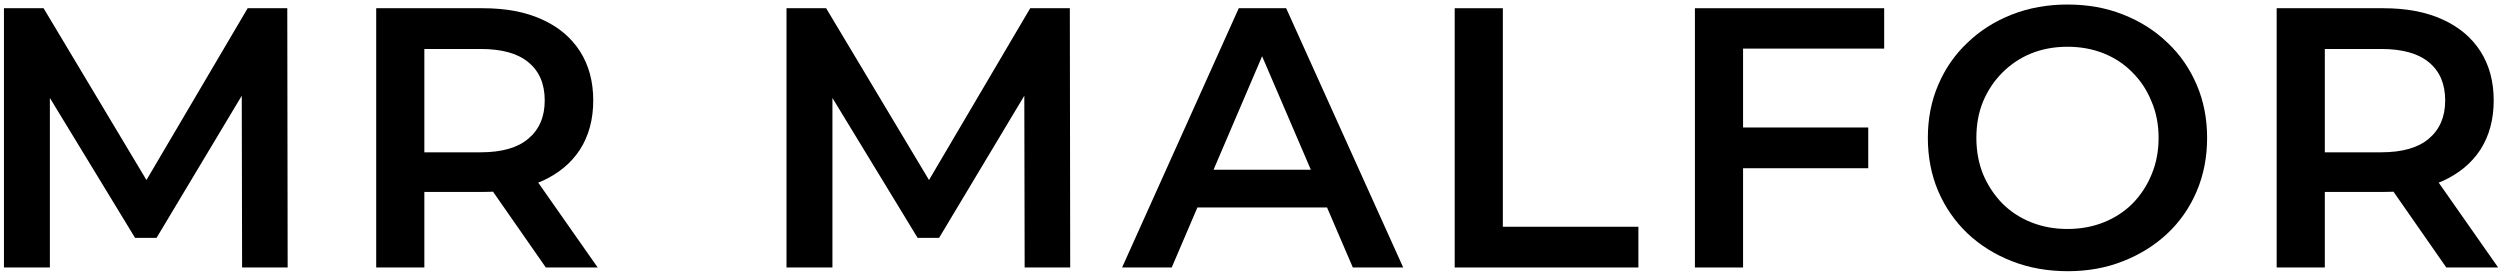<svg width="243" height="27" viewBox="0 0 243 27" fill="none" xmlns="http://www.w3.org/2000/svg">
<path d="M0.384 26V0.8H4.236L15.252 19.196H13.236L24.072 0.8H27.924L27.96 26H23.532L23.496 7.748H24.432L15.216 23.12H13.128L3.768 7.748H4.848V26H0.384Z" fill="black"/>
<path d="M36.567 26V0.8H46.935C49.167 0.8 51.075 1.16 52.659 1.88C54.267 2.6 55.503 3.632 56.367 4.976C57.231 6.32 57.663 7.916 57.663 9.764C57.663 11.612 57.231 13.208 56.367 14.552C55.503 15.872 54.267 16.892 52.659 17.612C51.075 18.308 49.167 18.656 46.935 18.656H39.159L41.247 16.532V26H36.567ZM53.055 26L46.683 16.856H51.687L58.095 26H53.055ZM41.247 17.036L39.159 14.804H46.719C48.783 14.804 50.331 14.36 51.363 13.472C52.419 12.584 52.947 11.348 52.947 9.764C52.947 8.156 52.419 6.92 51.363 6.056C50.331 5.192 48.783 4.76 46.719 4.76H39.159L41.247 2.456V17.036Z" fill="black"/>
<path d="M76.448 26V0.8H80.3L91.316 19.196H89.3L100.136 0.8H103.988L104.024 26H99.596L99.56 7.748H100.496L91.28 23.12H89.192L79.832 7.748H80.912V26H76.448Z" fill="black"/>
<path d="M109.067 26L120.407 0.8H125.015L136.391 26H131.495L121.739 3.284H123.611L113.891 26H109.067ZM114.287 20.168L115.547 16.496H129.155L130.415 20.168H114.287Z" fill="black"/>
<path d="M141.396 26V0.8H146.076V22.04H159.252V26H141.396Z" fill="black"/>
<path d="M169.03 12.392H181.594V16.352H169.03V12.392ZM169.426 26H164.746V0.8H183.142V4.724H169.426V26Z" fill="black"/>
<path d="M200.995 26.36C199.027 26.36 197.215 26.036 195.559 25.388C193.903 24.74 192.463 23.84 191.239 22.688C190.015 21.512 189.067 20.144 188.395 18.584C187.723 17 187.387 15.272 187.387 13.4C187.387 11.528 187.723 9.812 188.395 8.252C189.067 6.668 190.015 5.3 191.239 4.148C192.463 2.972 193.903 2.06 195.559 1.412C197.215 0.764 199.015 0.44 200.959 0.44C202.927 0.44 204.727 0.764 206.359 1.412C208.015 2.06 209.455 2.972 210.679 4.148C211.903 5.3 212.851 6.668 213.523 8.252C214.195 9.812 214.531 11.528 214.531 13.4C214.531 15.272 214.195 17 213.523 18.584C212.851 20.168 211.903 21.536 210.679 22.688C209.455 23.84 208.015 24.74 206.359 25.388C204.727 26.036 202.939 26.36 200.995 26.36ZM200.959 22.256C202.231 22.256 203.407 22.04 204.487 21.608C205.567 21.176 206.503 20.564 207.295 19.772C208.087 18.956 208.699 18.02 209.131 16.964C209.587 15.884 209.815 14.696 209.815 13.4C209.815 12.104 209.587 10.928 209.131 9.872C208.699 8.792 208.087 7.856 207.295 7.064C206.503 6.248 205.567 5.624 204.487 5.192C203.407 4.76 202.231 4.544 200.959 4.544C199.687 4.544 198.511 4.76 197.431 5.192C196.375 5.624 195.439 6.248 194.623 7.064C193.831 7.856 193.207 8.792 192.751 9.872C192.319 10.928 192.103 12.104 192.103 13.4C192.103 14.672 192.319 15.848 192.751 16.928C193.207 18.008 193.831 18.956 194.623 19.772C195.415 20.564 196.351 21.176 197.431 21.608C198.511 22.04 199.687 22.256 200.959 22.256Z" fill="black"/>
<path d="M221.292 26V0.8H231.66C233.892 0.8 235.8 1.16 237.384 1.88C238.992 2.6 240.228 3.632 241.092 4.976C241.956 6.32 242.388 7.916 242.388 9.764C242.388 11.612 241.956 13.208 241.092 14.552C240.228 15.872 238.992 16.892 237.384 17.612C235.8 18.308 233.892 18.656 231.66 18.656H223.884L225.972 16.532V26H221.292ZM237.78 26L231.408 16.856H236.412L242.82 26H237.78ZM225.972 17.036L223.884 14.804H231.444C233.508 14.804 235.056 14.36 236.088 13.472C237.144 12.584 237.672 11.348 237.672 9.764C237.672 8.156 237.144 6.92 236.088 6.056C235.056 5.192 233.508 4.76 231.444 4.76H223.884L225.972 2.456V17.036Z" fill="black"/>
</svg>
